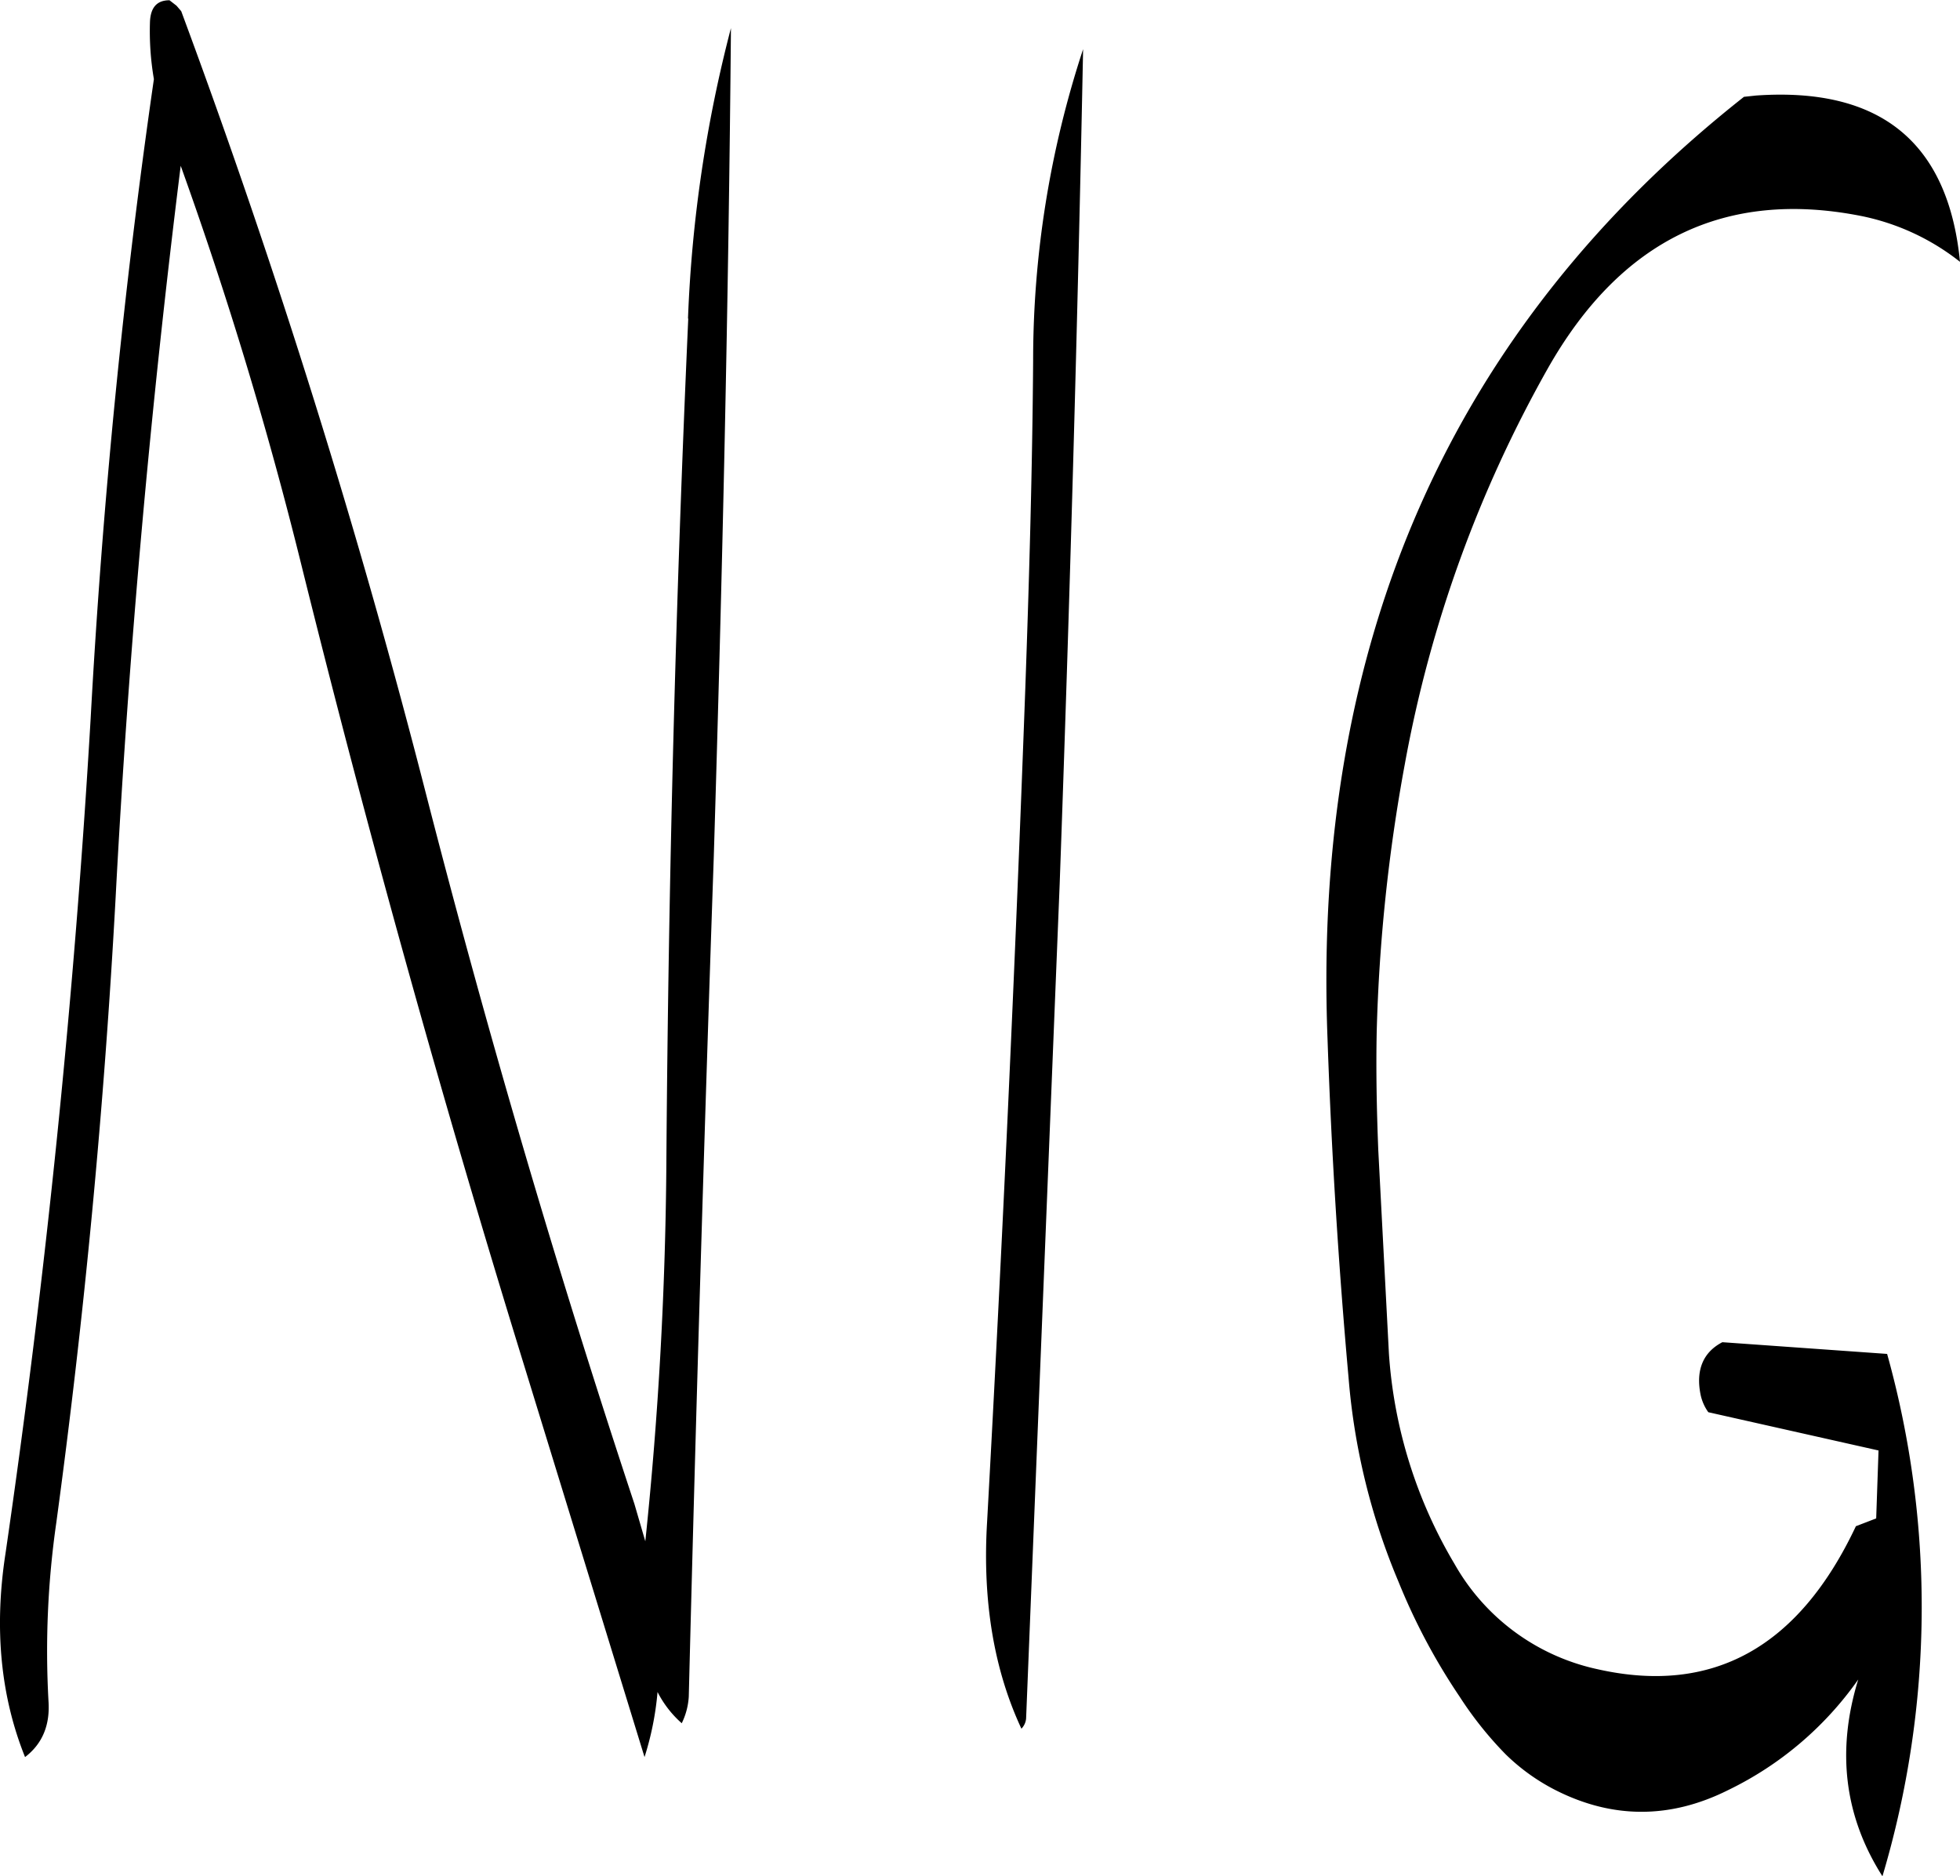 <svg id="Layer_1" data-name="Layer 1" xmlns="http://www.w3.org/2000/svg" viewBox="0 0 301.21 288.36"><defs><style>.cls-1{fill-rule:evenodd;}</style></defs><path class="cls-1" d="M267.48,180.72c-.12,16.68-.6,33.36-1.2,50.28q-2.34,64.08-5.88,128.28c-.72,12.12,1.08,22.68,5.28,31.68a2.58,2.58,0,0,0,.72-1.56l5.16-128.28q2.34-65,3.6-128.28A152.82,152.82,0,0,0,267.48,180.72Zm-53-6.48q-2.88,64.26-3.36,129.12c-.12,19.8-1.2,39.36-3.24,58.8l-1.68-5.76c-11.88-35.88-22.44-71.88-31.8-108.24A1209.38,1209.38,0,0,0,136.56,127l-.72-.84-1.08-.84c-1.92,0-2.88,1.08-3,3.24a43.63,43.63,0,0,0,.6,8.88q-7,48.42-9.72,98.28Q118.86,300.12,109.56,364c-1.8,11.64-.72,22.08,3,31.32q4-3.06,3.6-8.64a138.55,138.55,0,0,1,1.2-27.36q6.48-47.7,9.12-96.12c2-38,5.4-75.6,10-112.44q10.8,30.06,18.48,61.08,15.3,61.74,34.32,123.36l18.48,60.12a45.86,45.86,0,0,0,2-10,16.14,16.14,0,0,0,3.72,4.8,10.76,10.76,0,0,0,1.08-4.08q1.62-64.44,3.84-129c1.32-43.08,2.28-85.56,2.64-127.44A207.16,207.16,0,0,0,214.44,174.24Zm162.24-34.08q-67.5,53.28-64,144.72.9,26.1,3.24,52.2a101.56,101.56,0,0,0,7.68,31.32A95.38,95.38,0,0,0,333,386a56.1,56.1,0,0,0,7.08,8.88,31.17,31.17,0,0,0,7.68,5.52c8.76,4.44,17.64,4.44,26.52,0a52.22,52.22,0,0,0,20-17c-3.36,10.92-2.16,21,3.72,30.24a144.91,144.91,0,0,0,.72-80.28l-25.32-1.8c-3,1.56-4.08,4.32-3.36,8a7.17,7.17,0,0,0,1.2,2.76l26.16,5.88-.36,10.44-3.12,1.2q-13.14,27.9-39.6,22a33.31,33.31,0,0,1-22.08-16.2,72.76,72.76,0,0,1-10.08-32.28L320.52,302c-.24-6.12-.36-12.12-.24-18.12a263.12,263.12,0,0,1,4.32-41.16,194.41,194.41,0,0,1,22.08-61q16.74-29.34,47.88-23.28a35.94,35.94,0,0,1,15.36,7.08q-2.7-27.54-31.32-25.56Z" transform="translate(-108.71 -125.28)"/></svg>